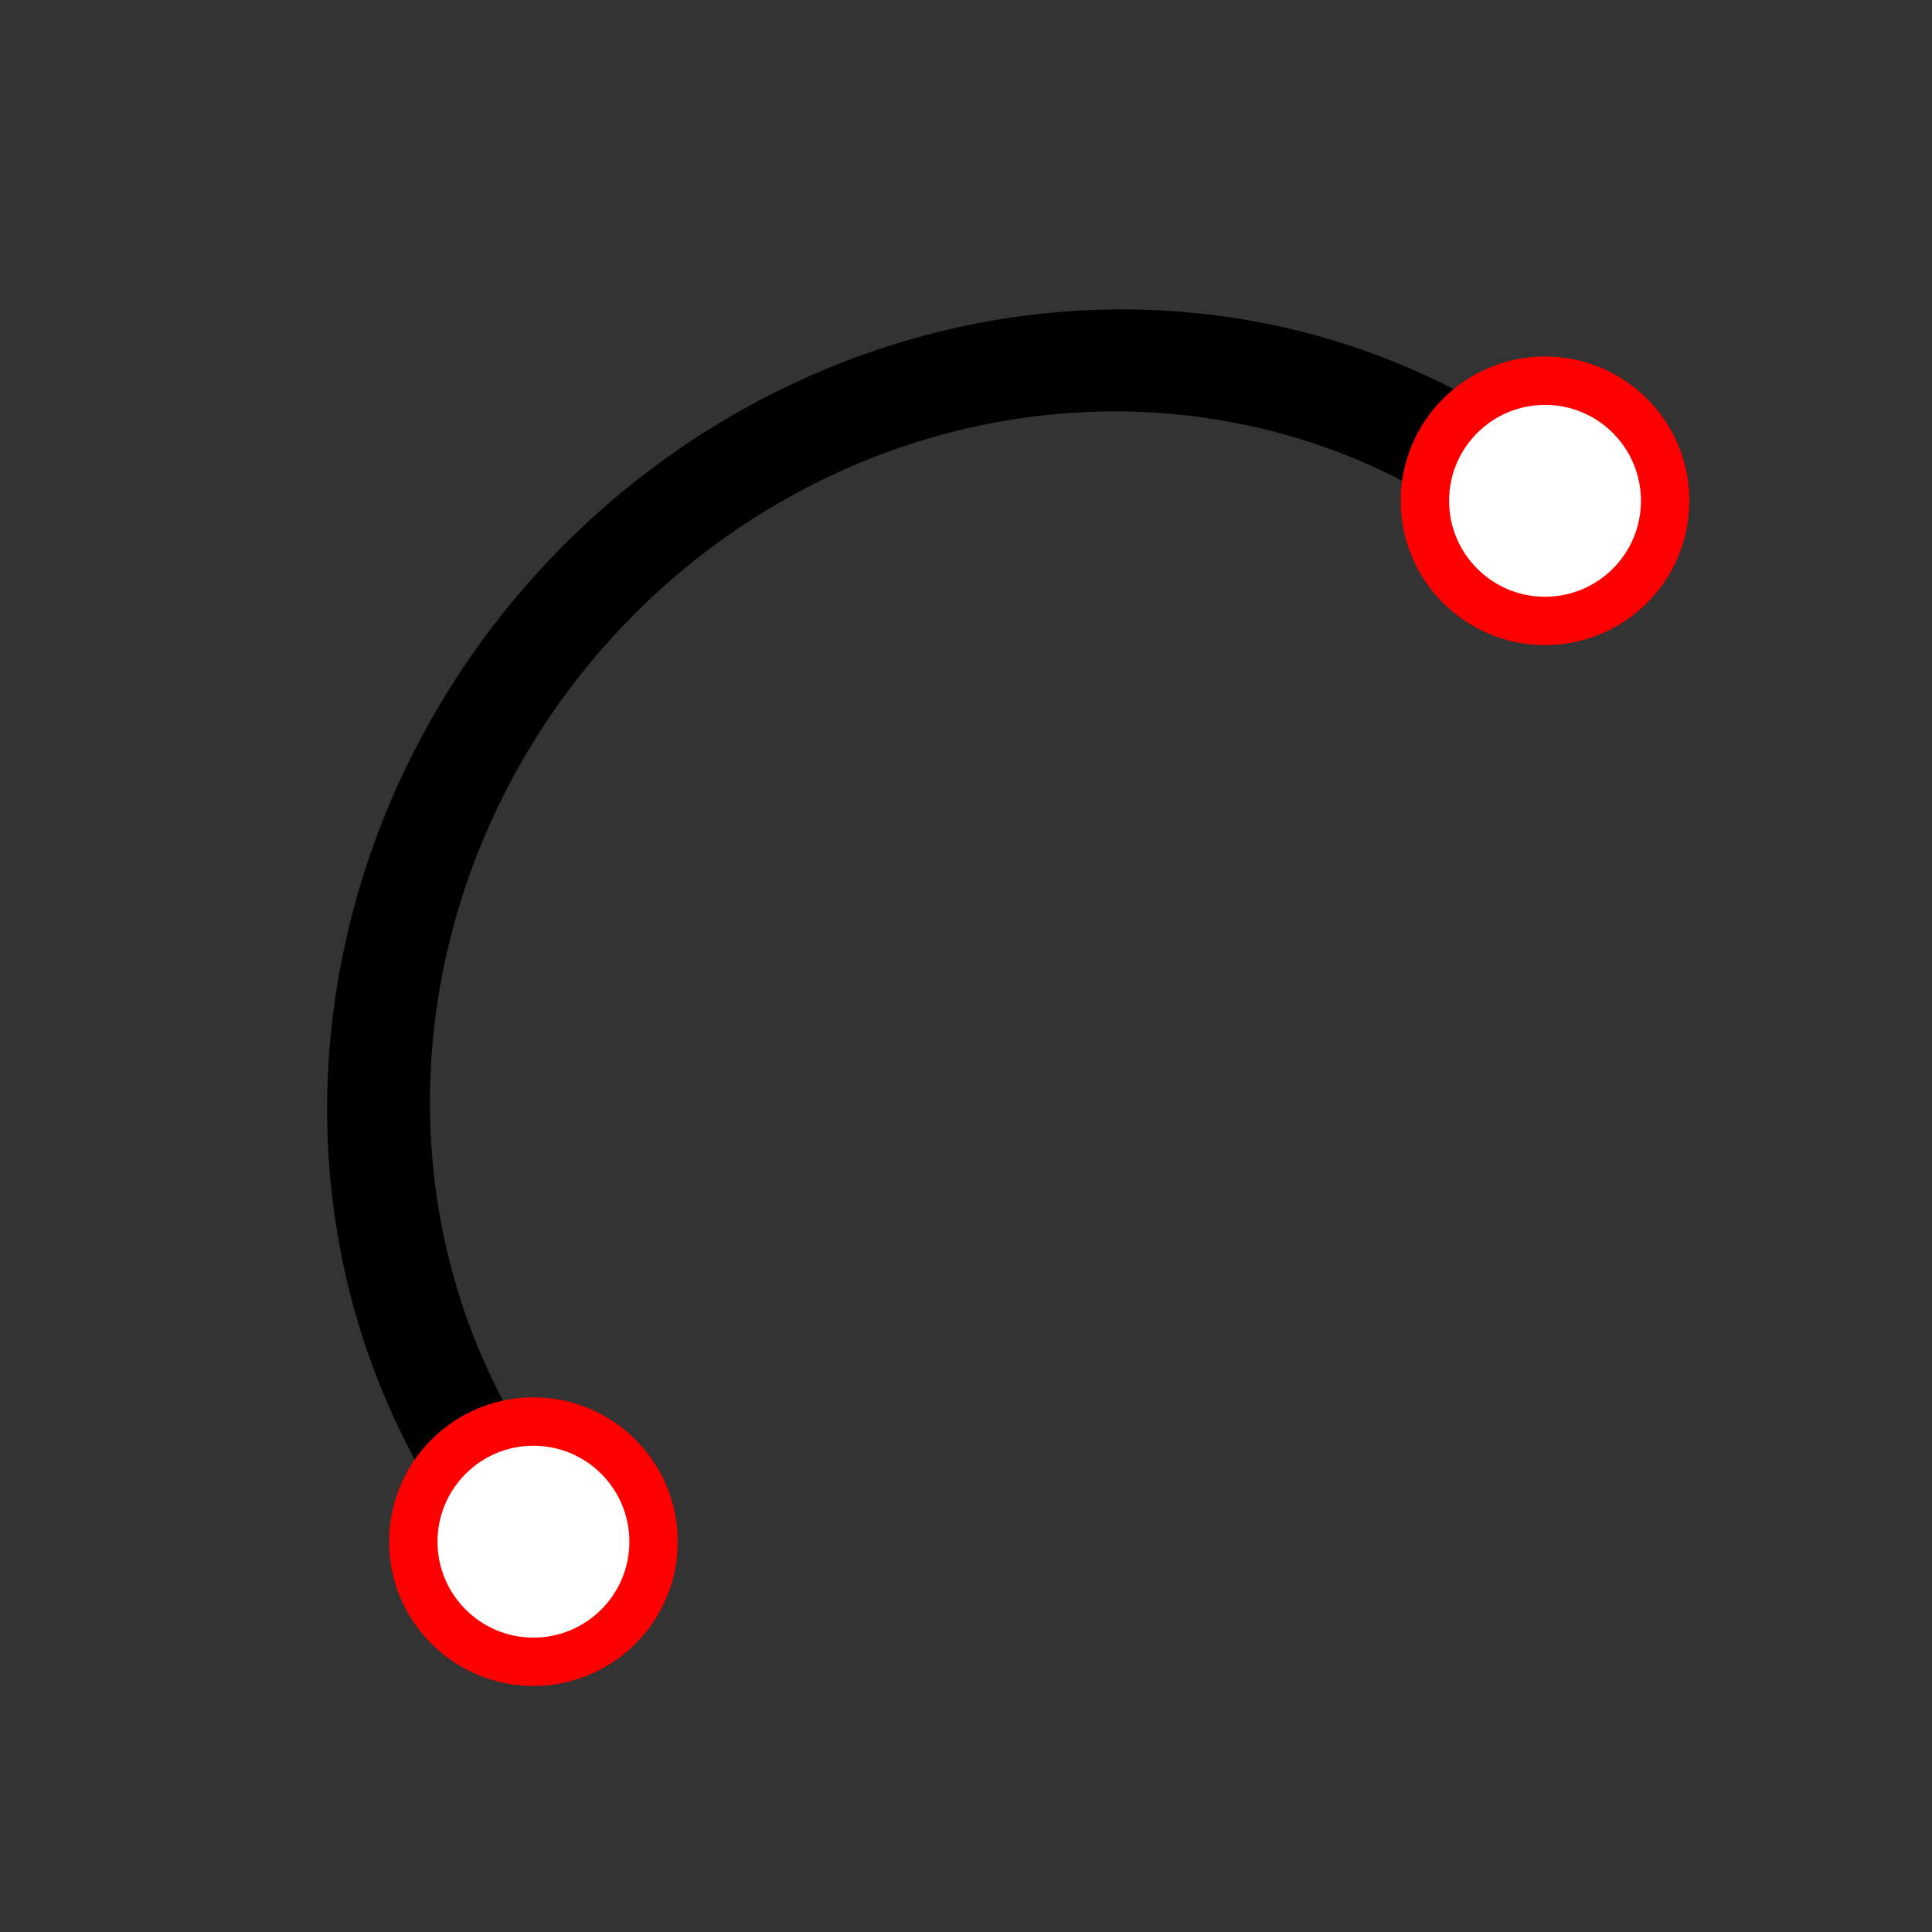 <svg xmlns="http://www.w3.org/2000/svg" xmlns:xlink="http://www.w3.org/1999/xlink" width="600" height="600" xmlns:v="https://vecta.io/nano"><rect width="100%" height="100%" fill="#333333" stroke="none"/><path d="M 231.974,164.175 A 56.185,57.495 0 0 1 130.979,205.718" transform="matrix(-3.598 1.668 -1.437 -3.463 1216.904 632.55)" fill="none" stroke="#000" stroke-width="8.241" stroke-linecap="round"/><g fill="#fff" stroke="red" stroke-width="15.02"><use xlink:href="#B"/><use xlink:href="#B" x="314.157" y="-323.249"/></g><defs ><path id="B" d="M202.97 478.782c0 20.603-16.702 37.305-37.305 37.305s-37.305-16.702-37.305-37.305 16.702-37.305 37.305-37.305 37.305 16.702 37.305 37.305z"/></defs></svg>
